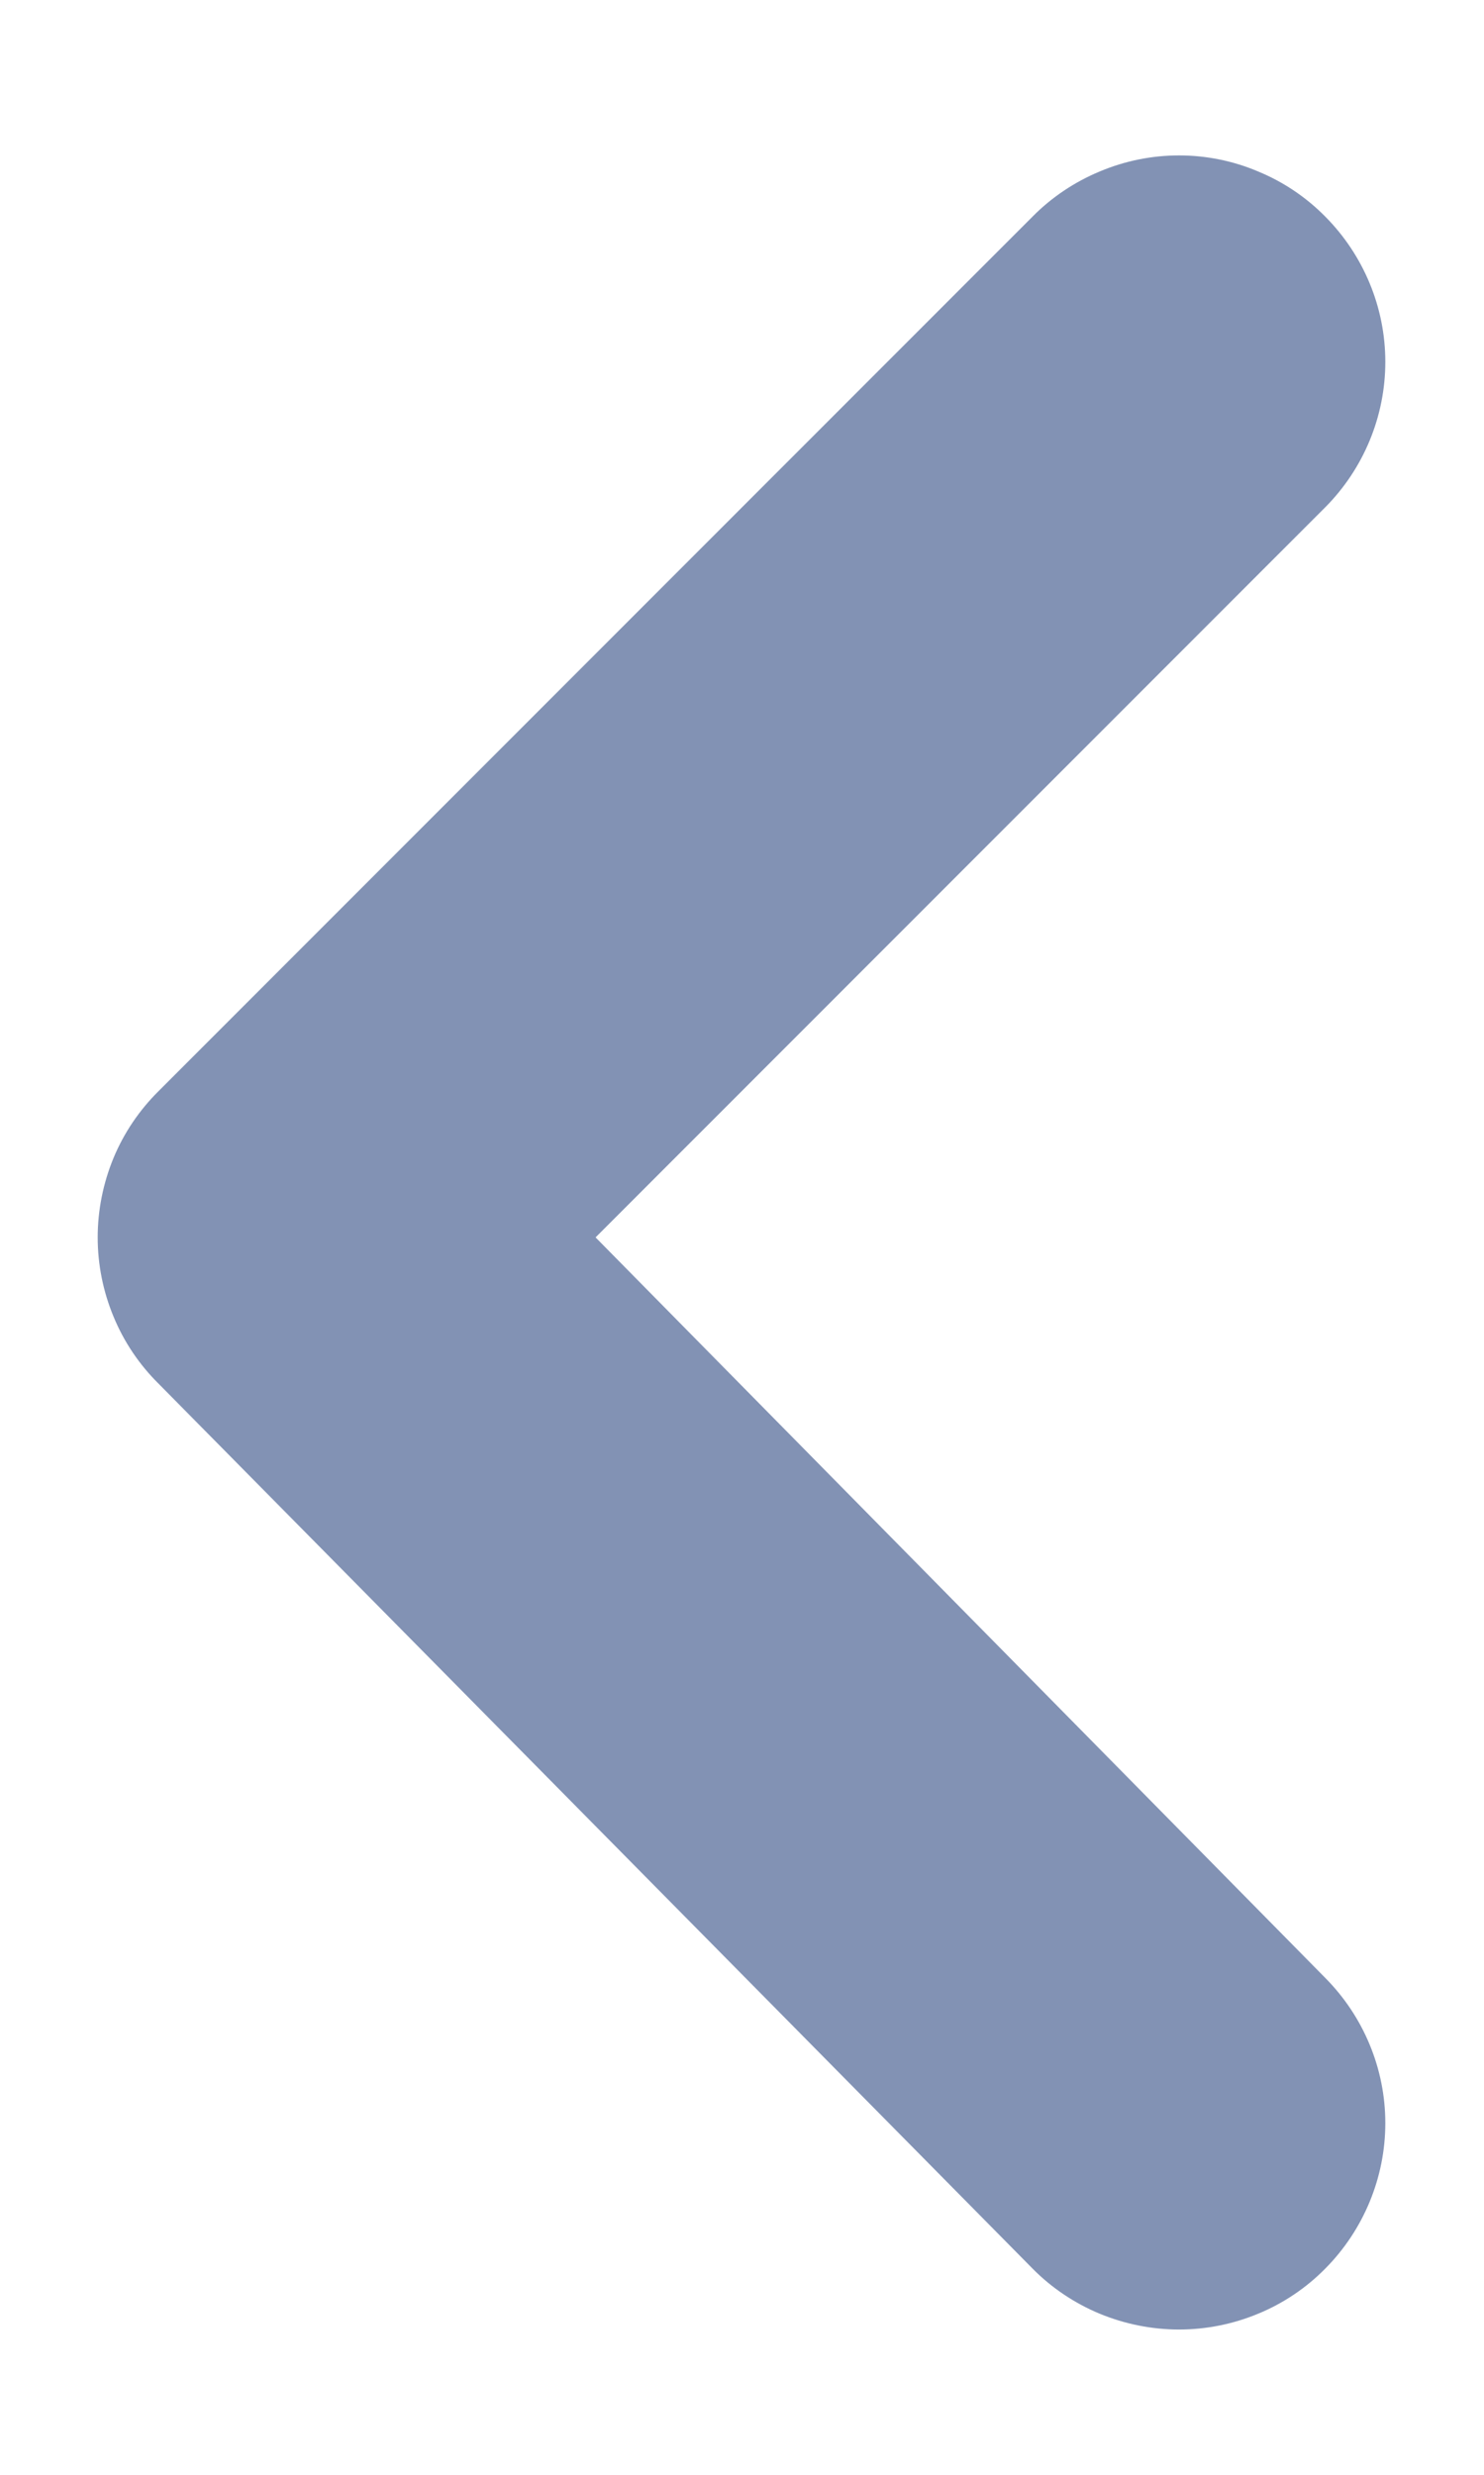 <svg width="6" height="10" viewBox="0 0 6 10" fill="none" xmlns="http://www.w3.org/2000/svg">
<path d="M5.358 9.167C5.513 9.011 5.601 8.799 5.601 8.579C5.601 8.359 5.513 8.148 5.358 7.992L2.408 5L5.358 2.05C5.513 1.894 5.601 1.683 5.601 1.462C5.601 1.242 5.513 1.031 5.358 0.875C5.281 0.797 5.189 0.735 5.087 0.693C4.986 0.65 4.877 0.628 4.767 0.628C4.657 0.628 4.548 0.65 4.446 0.693C4.345 0.735 4.252 0.797 4.175 0.875L0.642 4.408C0.563 4.486 0.501 4.578 0.459 4.679C0.417 4.781 0.395 4.89 0.395 5C0.395 5.11 0.417 5.219 0.459 5.32C0.501 5.422 0.563 5.514 0.642 5.592L4.175 9.167C4.252 9.245 4.345 9.307 4.446 9.349C4.548 9.391 4.657 9.413 4.767 9.413C4.877 9.413 4.986 9.391 5.087 9.349C5.189 9.307 5.281 9.245 5.358 9.167Z" fill="#8292B4"/>
</svg>
